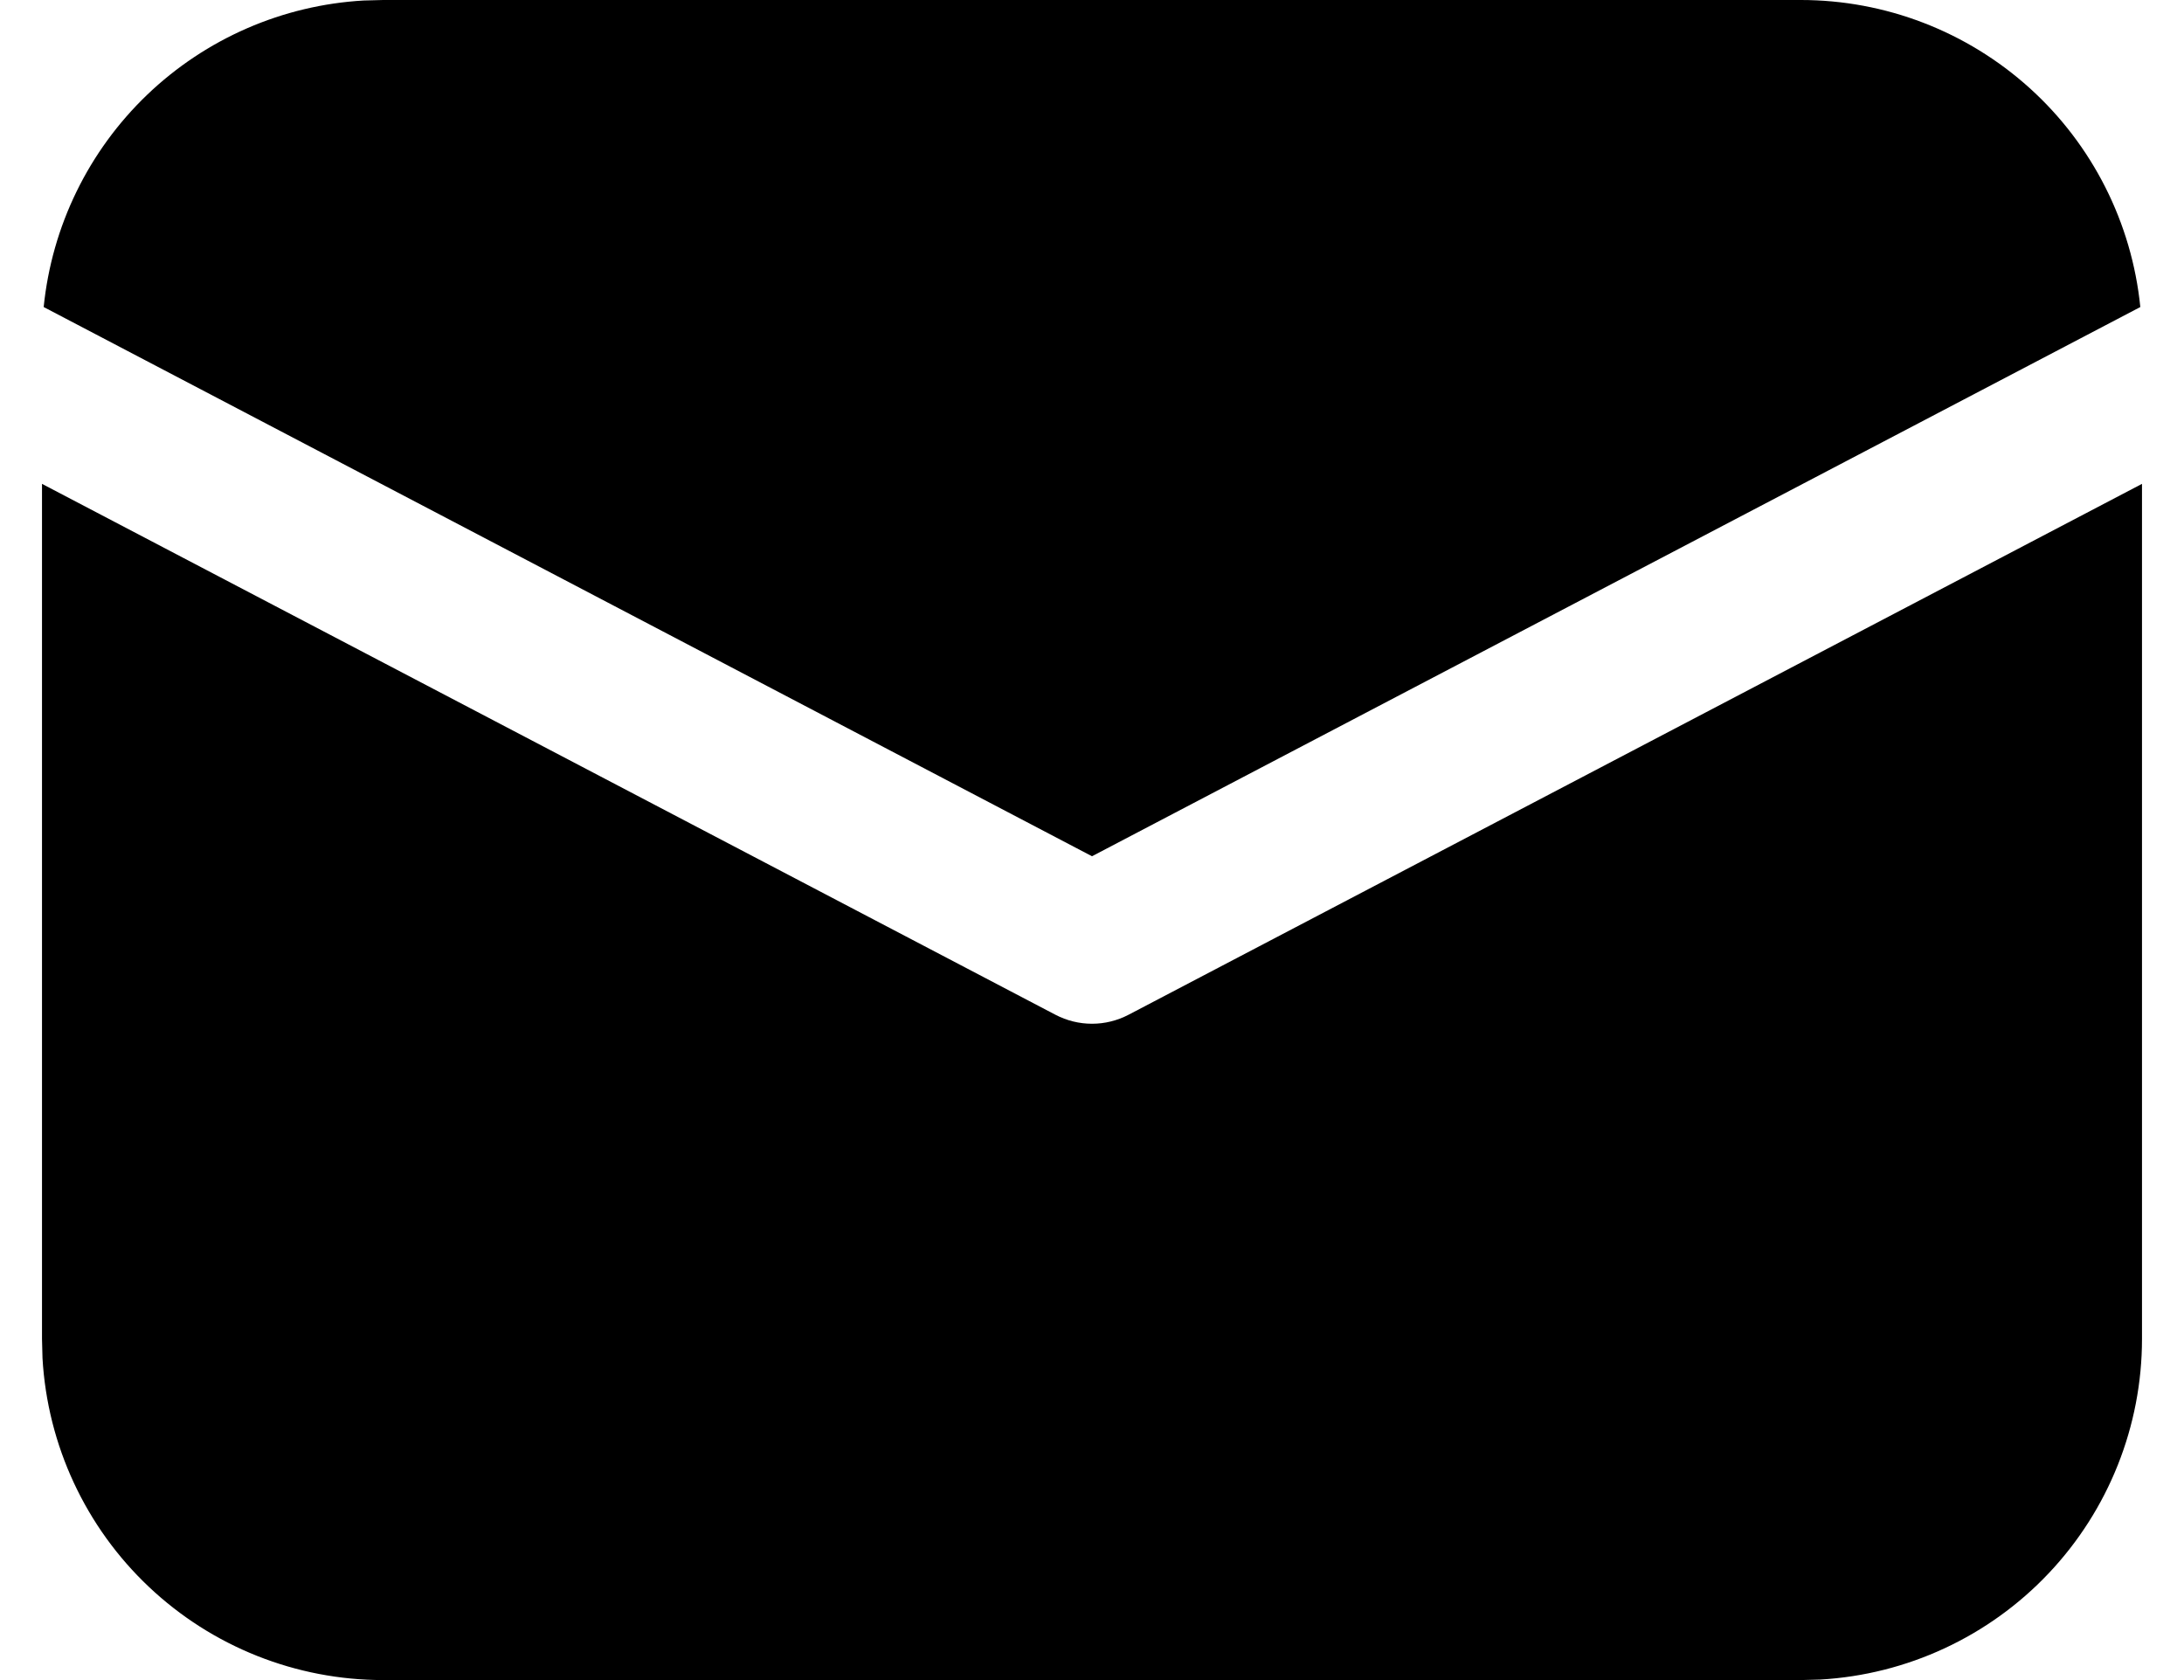 <svg width="26" height="20" viewBox="0 0 26 20" fill="none" xmlns="http://www.w3.org/2000/svg">
<path d="M25.5 5.76V15.938C25.5 16.975 25.103 17.974 24.39 18.728C23.678 19.482 22.703 19.935 21.668 19.994L21.438 20H4.562C3.525 20 2.526 19.603 1.772 18.89C1.018 18.178 0.565 17.203 0.506 16.168L0.5 15.938V5.76L12.565 12.08C12.699 12.15 12.848 12.187 13 12.187C13.152 12.187 13.301 12.15 13.435 12.08L25.5 5.76ZM4.562 2.95064e-08H21.438C22.445 -0 23.416 0.374 24.163 1.049C24.91 1.724 25.379 2.653 25.48 3.655L13 10.193L0.52 3.655C0.617 2.693 1.054 1.797 1.752 1.128C2.451 0.459 3.365 0.061 4.33 0.006L4.562 2.95064e-08H21.438H4.562Z" fill="black"/>
</svg>
